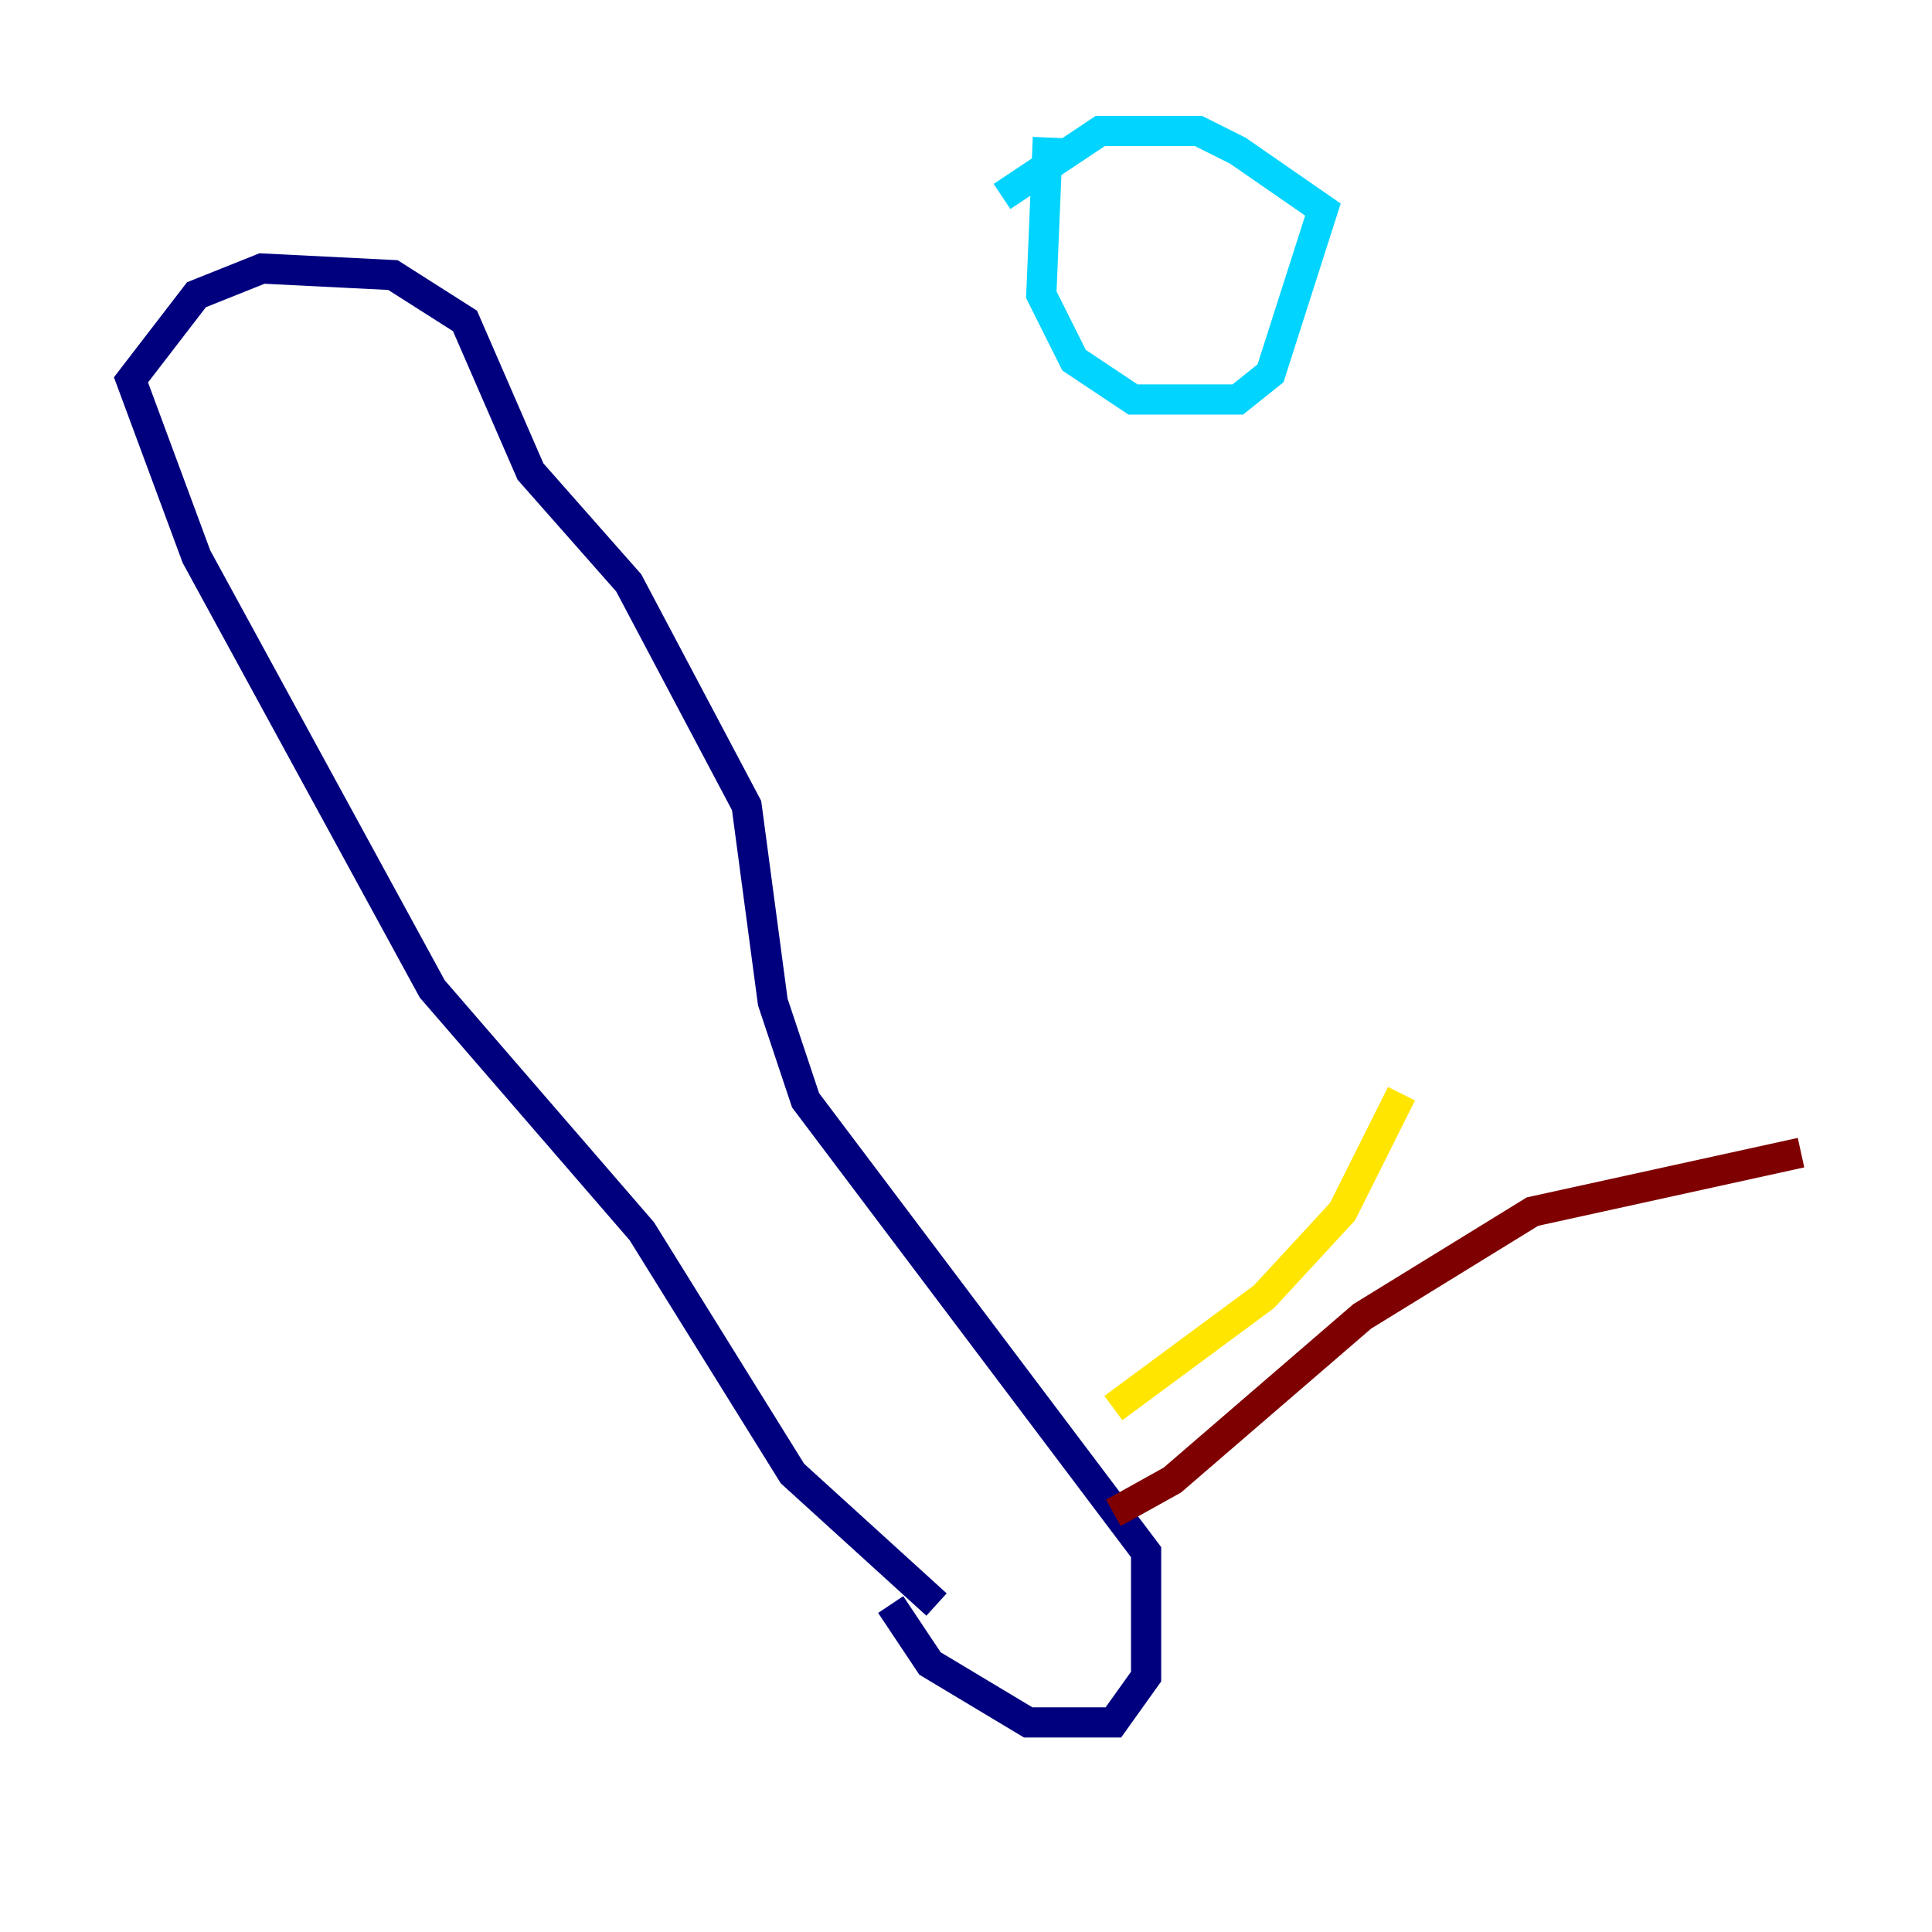 <?xml version="1.0" encoding="utf-8" ?>
<svg baseProfile="tiny" height="128" version="1.2" viewBox="0,0,128,128" width="128" xmlns="http://www.w3.org/2000/svg" xmlns:ev="http://www.w3.org/2001/xml-events" xmlns:xlink="http://www.w3.org/1999/xlink"><defs /><polyline fill="none" points="62.047,106.305 52.502,97.627 42.522,81.573 28.637,65.519 13.017,36.881 8.678,25.166 13.017,19.525 17.356,17.79 26.034,18.224 30.807,21.261 35.146,31.241 41.654,38.617 49.464,53.37 51.2,66.386 53.37,72.895 75.932,102.834 75.932,111.078 73.763,114.115 68.122,114.115 61.614,110.21 59.01,106.305" stroke="#00007f" stroke-width="2" /><polyline fill="none" points="69.424,9.112 68.99,19.525 71.159,23.864 75.064,26.468 82.007,26.468 84.176,24.732 87.647,13.885 82.007,9.98 79.403,8.678 72.895,8.678 66.386,13.017" stroke="#00d4ff" stroke-width="2" /><polyline fill="none" points="92.854,72.461 88.949,80.271 83.742,85.912 73.763,93.288" stroke="#ffe500" stroke-width="2" /><polyline fill="none" points="73.763,100.231 77.668,98.061 90.251,87.214 101.532,80.271 119.322,76.366" stroke="#7f0000" stroke-width="2" /></svg>